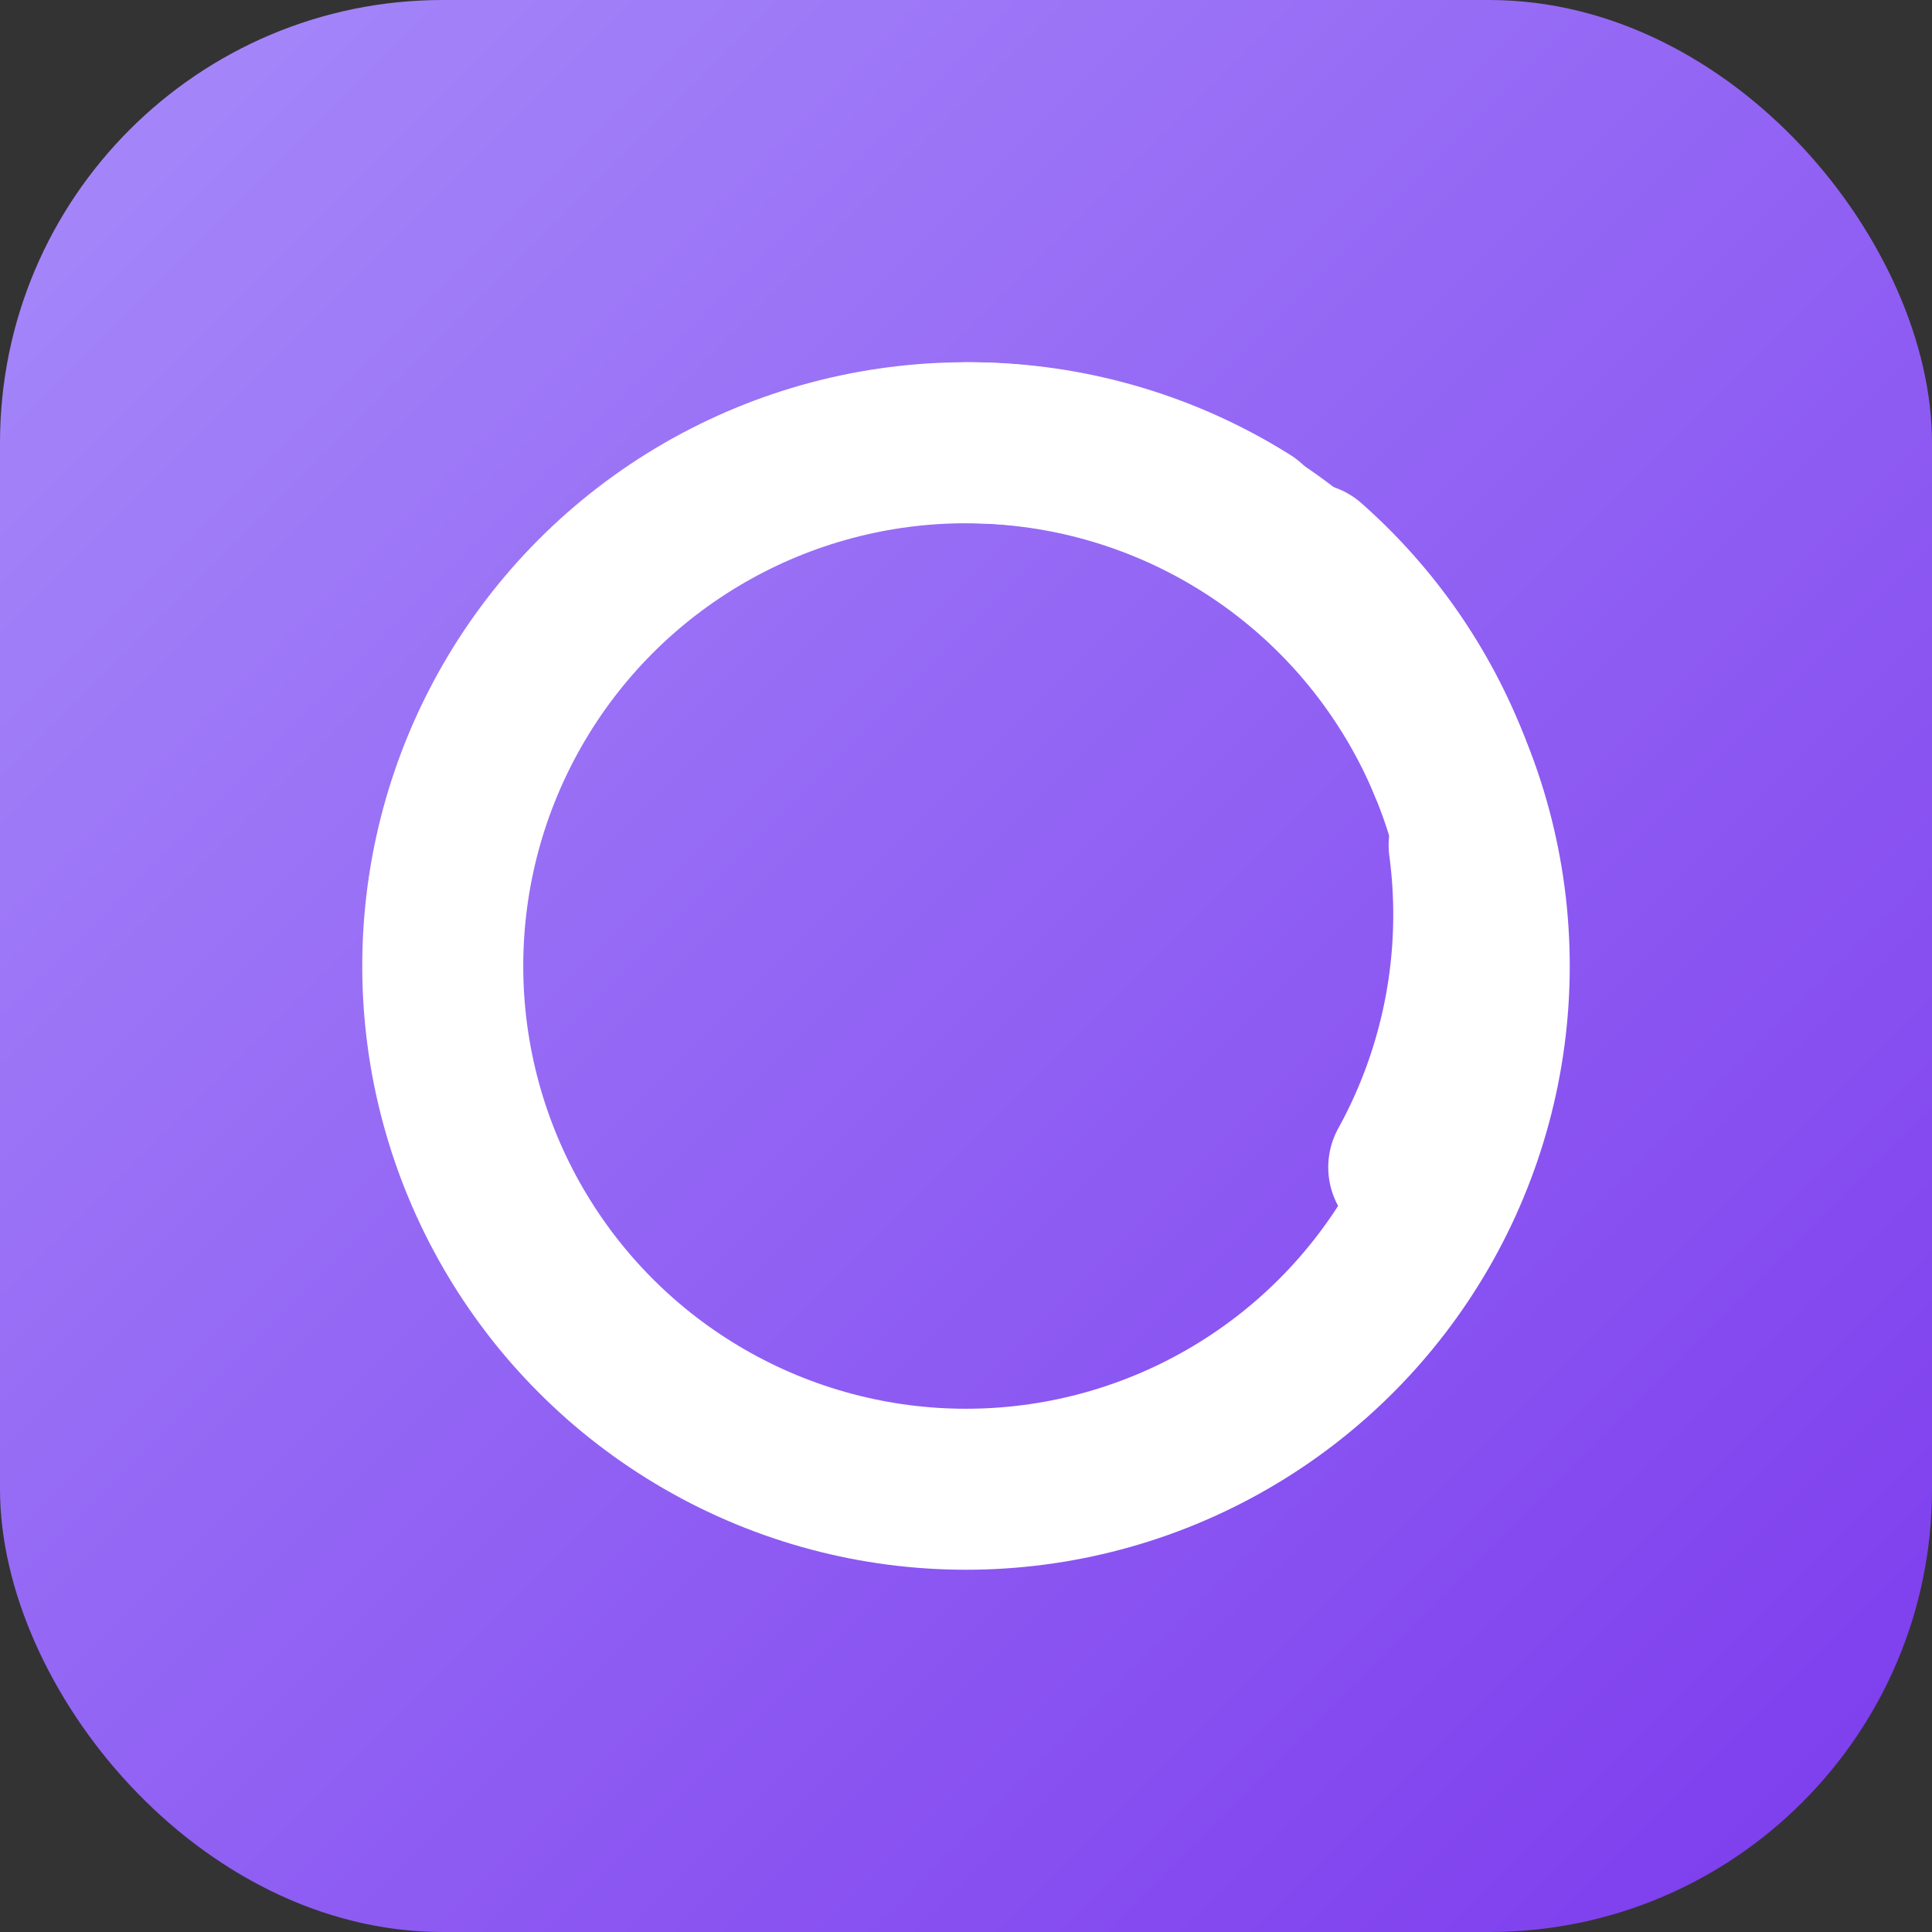 <svg xmlns="http://www.w3.org/2000/svg" width="512" height="512" viewBox="0 0 96 96" role="img" aria-label="Timora app icon">
  <rect x="0" y="0" width="96" height="96" fill="#333333" stroke="none"/>
  <defs>
    <linearGradient id="timora-grad" x1="0" y1="0" x2="1" y2="1">
      <stop offset="0%" stop-color="#A78BFA"/>
      <stop offset="100%" stop-color="#7C3AED"/>
    </linearGradient>
  </defs>
  <rect x="0" y="0" width="96" height="96" rx="22" fill="url(#timora-grad)"/>
  <circle cx="48" cy="48" r="26" fill="none" stroke="#FFFFFF55" stroke-width="8"/>
  <g stroke="#fff" stroke-width="8" stroke-linecap="round" fill="none">
    <path d="M48 22 A26 26 0 0 1 62 26"/>
    <path d="M65 28 A26 26 0 0 1 72 38"/>
    <path d="M73 42 A26 26 0 0 1 70 58"/>
  </g>
</svg>
